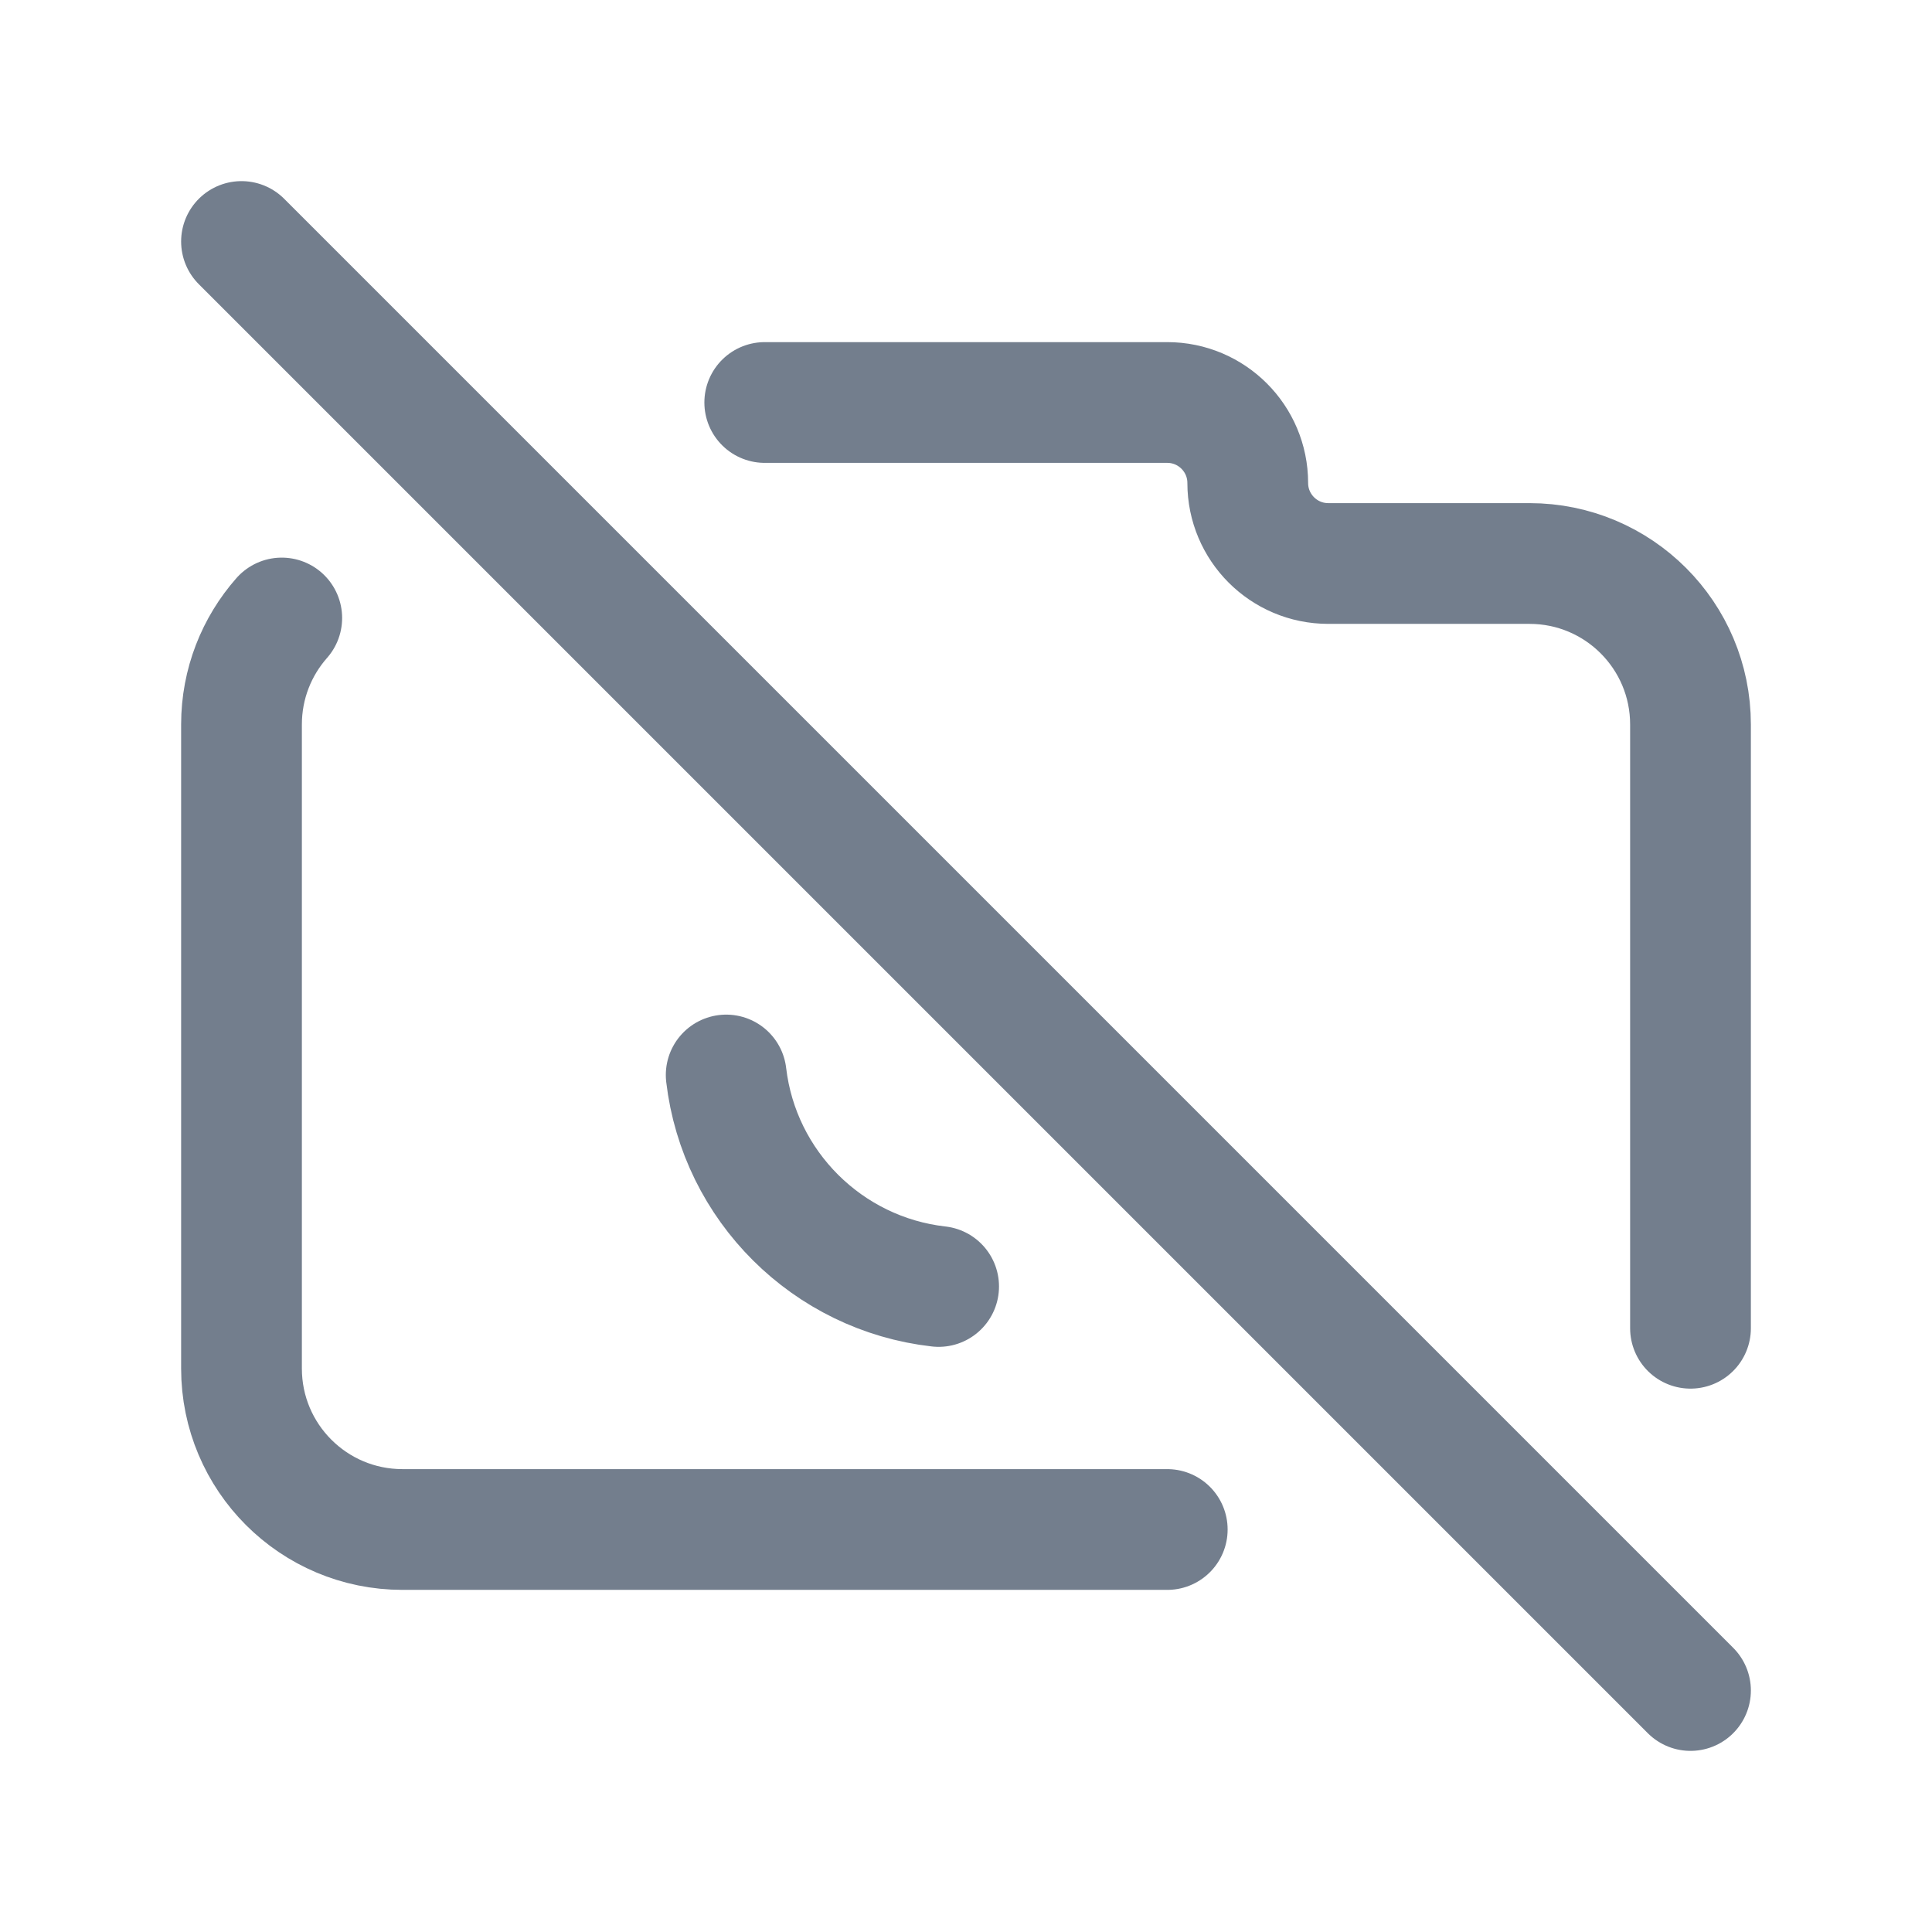 <svg width="24" height="24" viewBox="0 0 24 24" fill="none" xmlns="http://www.w3.org/2000/svg">
<path d="M11.66 15.981C10.28 15.825 9.183 14.733 9.021 13.354M9.5 5H14.5C15.052 5 15.5 5.448 15.5 6C15.5 6.552 15.948 7 16.5 7H19C20.105 7 21 7.895 21 9V16.5M3.5 7.677C3.189 8.03 3 8.493 3 9V17C3 18.105 3.895 19 5 19H14.5M3 3L21 21" stroke="#737e8d" stroke-width="1.5" stroke-linecap="round" stroke-linejoin="round"/>
</svg>
